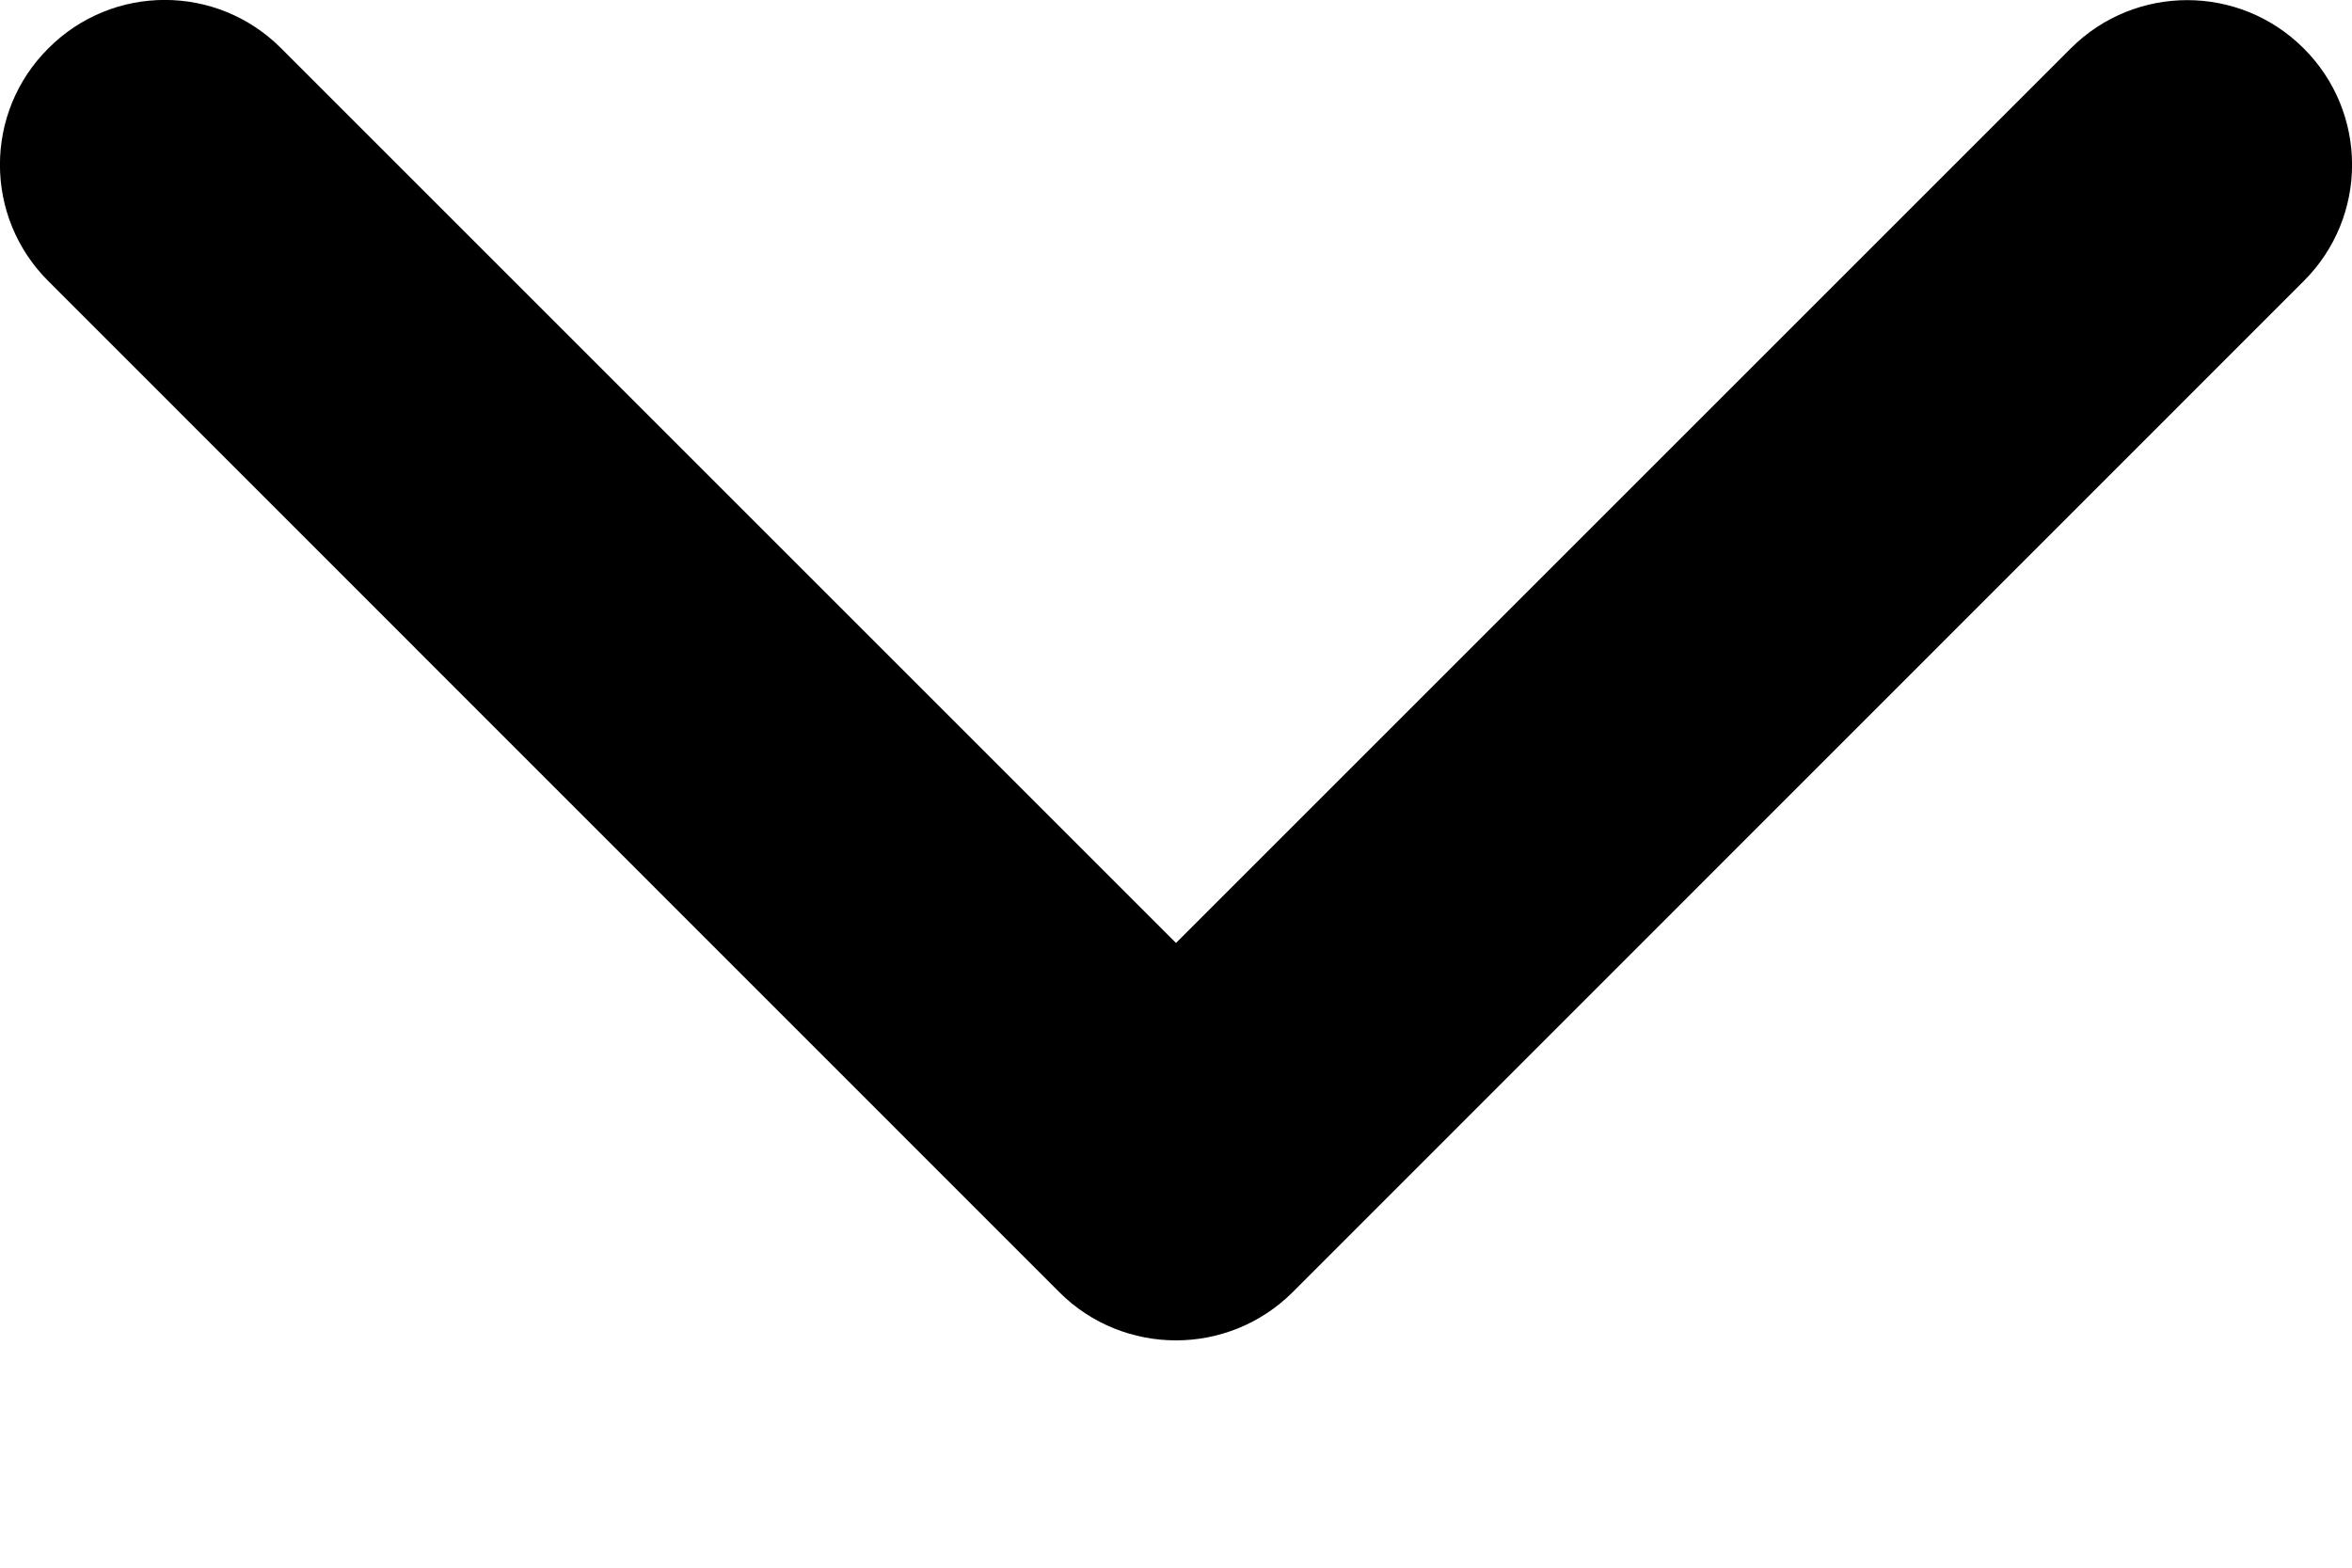 <svg width="9" height="6" viewBox="0 0 9 6" fill="none" xmlns="http://www.w3.org/2000/svg">
<path d="M4.054 4.946L0.185 1.076C-0.062 0.83 -0.062 0.431 0.185 0.185C0.431 -0.062 0.83 -0.062 1.076 0.185L4.5 3.609L7.924 0.185C8.17 -0.061 8.569 -0.061 8.815 0.185C9.062 0.431 9.062 0.83 8.815 1.076L4.946 4.946C4.822 5.069 4.661 5.13 4.5 5.13C4.339 5.13 4.177 5.069 4.054 4.946Z" fill="black"/>
</svg>
